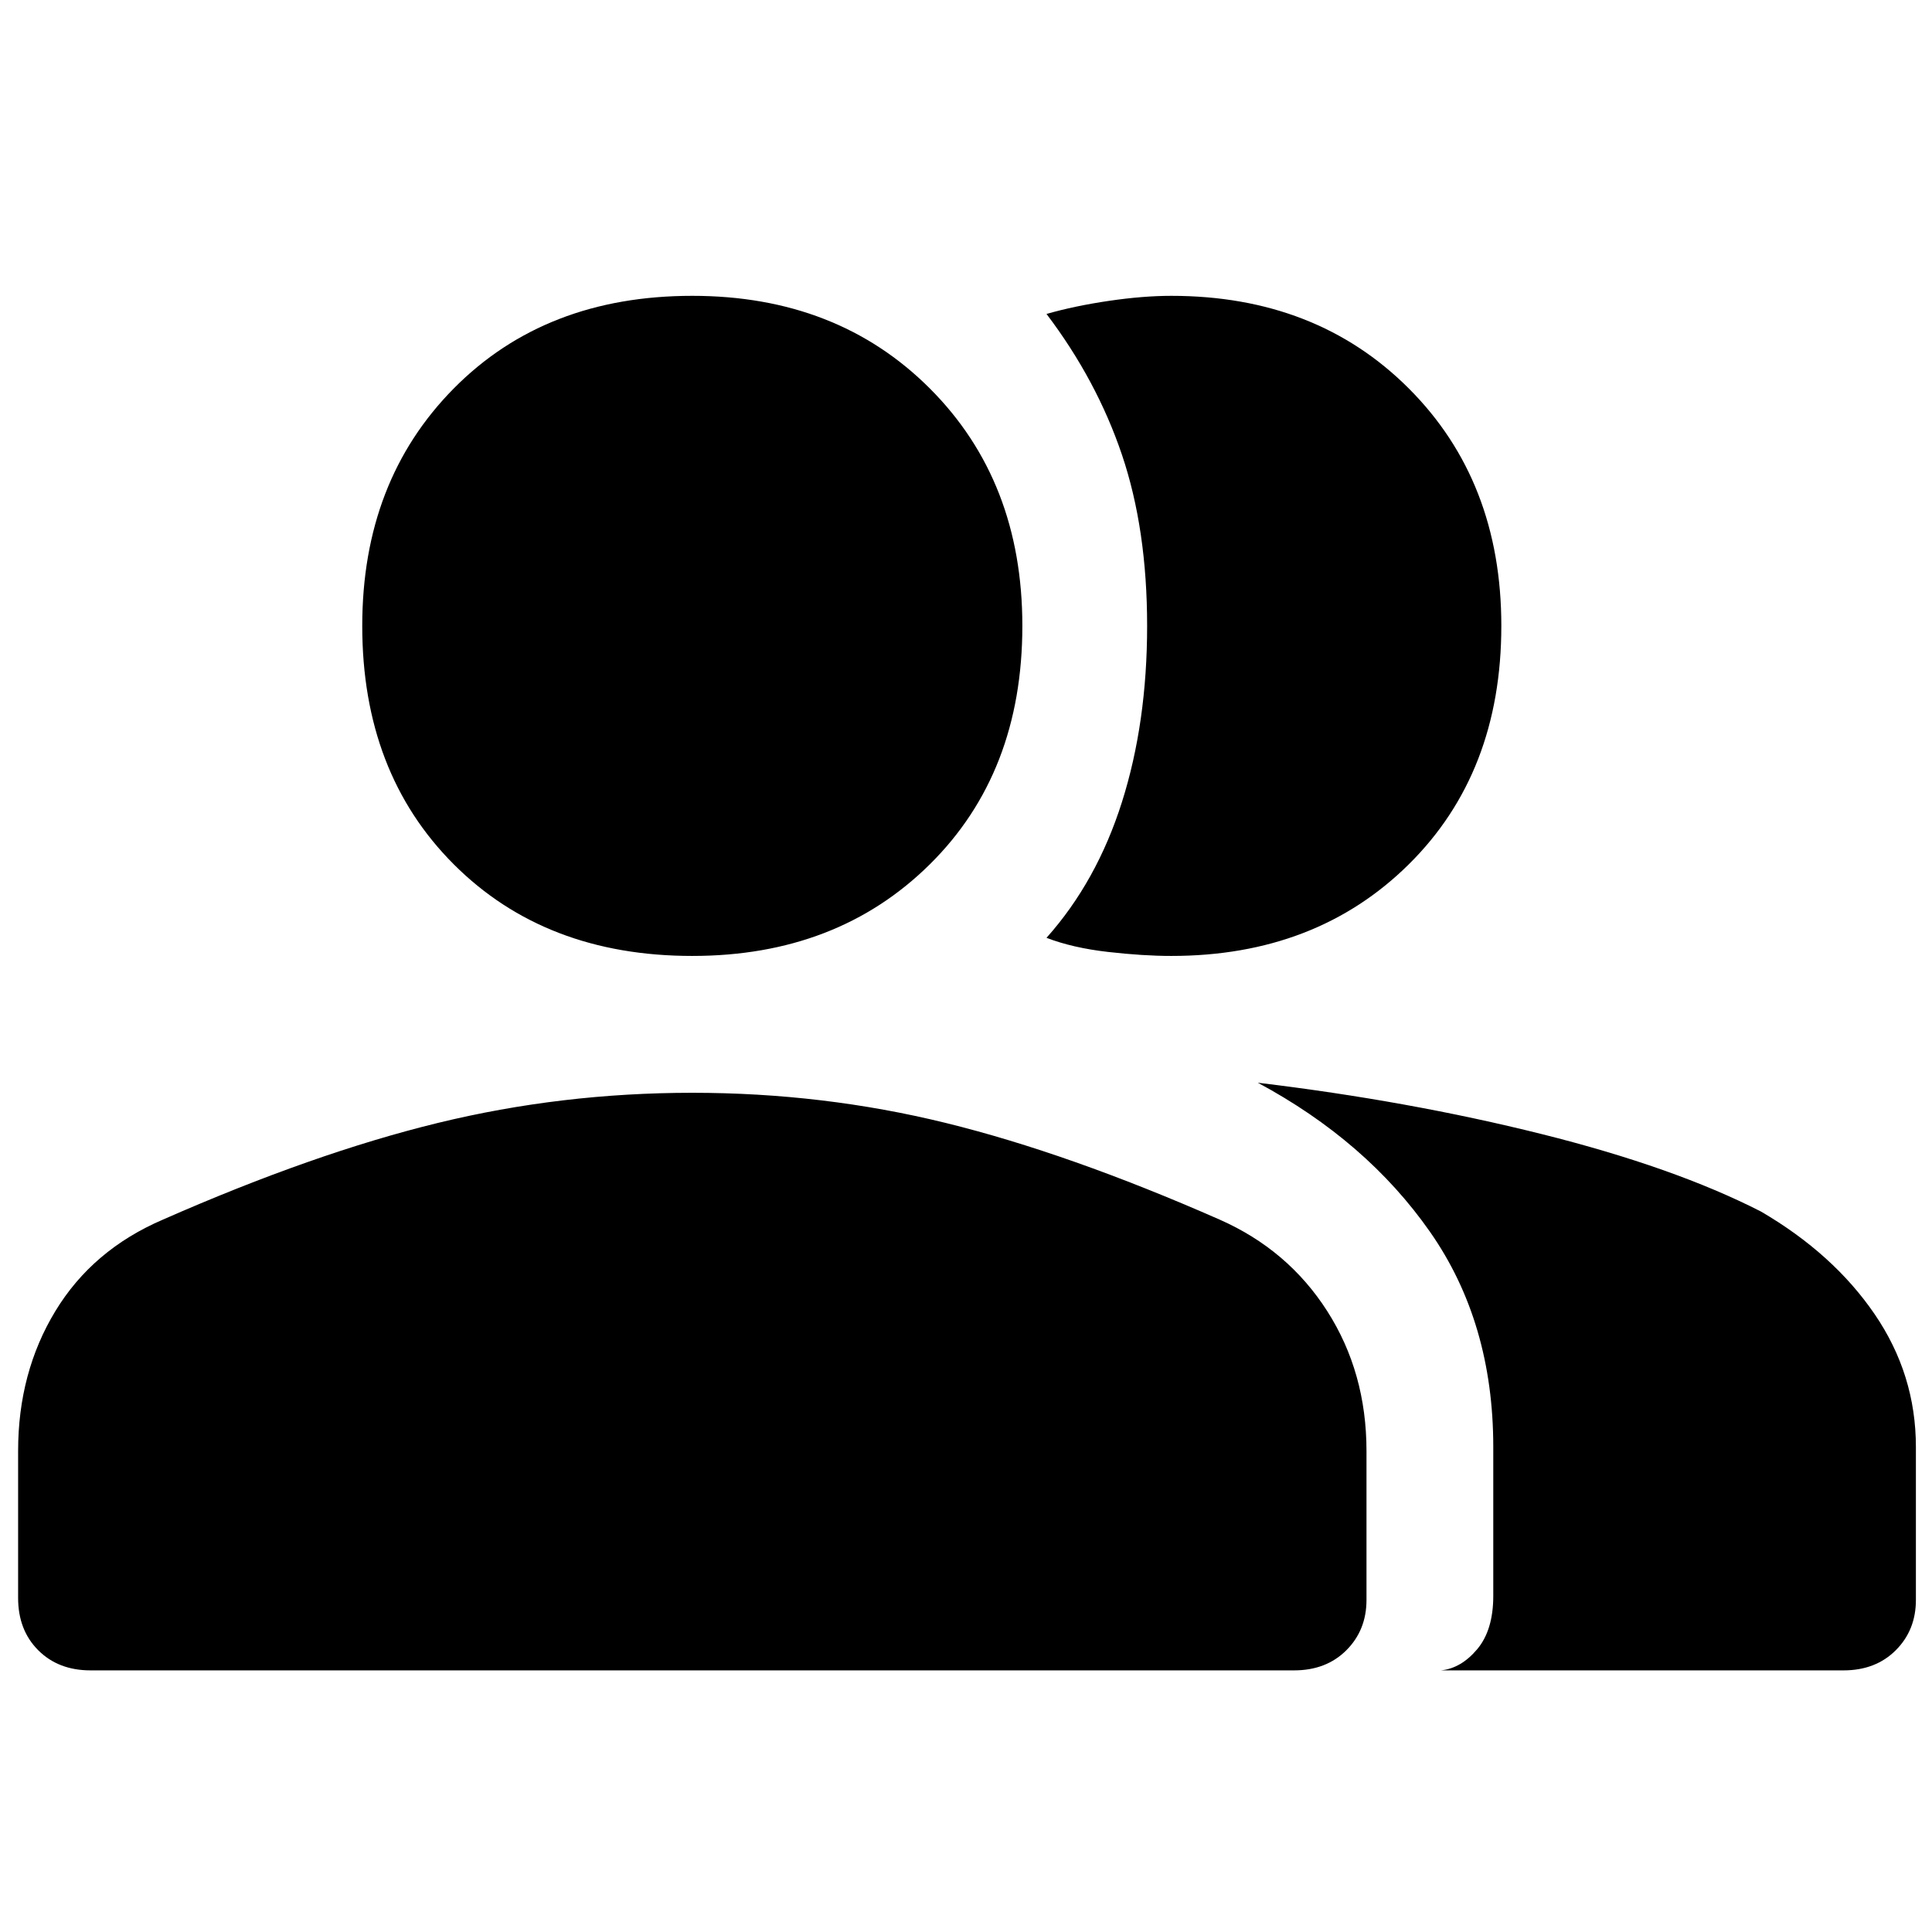 <svg xmlns="http://www.w3.org/2000/svg" height="48" width="48"><path d="M2.25 41.5q-.8 0-1.3-.5t-.5-1.3v-3.65q0-1.95.925-3.475Q2.3 31.05 4.05 30.3q3.75-1.65 6.825-2.4t6.325-.75q3.25 0 6.3.75t6.8 2.4q1.7.75 2.675 2.275.975 1.525.975 3.475v3.7q0 .75-.5 1.25t-1.3.5Zm33.55 0q.5-.05.9-.525.4-.475.4-1.325v-3.7q0-3.1-1.575-5.35-1.575-2.25-4.275-3.7 3.75.45 7.05 1.275t5.45 1.925q1.8 1.05 2.825 2.55 1.025 1.5 1.025 3.3v3.8q0 .75-.5 1.25t-1.3.5ZM17.2 23.75q-3.65 0-5.925-2.275T9 15.55q0-3.6 2.275-5.9 2.275-2.3 5.925-2.3 3.6 0 5.9 2.3 2.3 2.3 2.3 5.9 0 3.65-2.3 5.925t-5.9 2.275Zm20.1-8.2q0 3.65-2.3 5.925t-5.9 2.275q-.7 0-1.575-.1T26 23.3q1.25-1.4 1.875-3.375t.625-4.375q0-2.4-.625-4.25T26 7.8q.7-.2 1.55-.325.85-.125 1.55-.125 3.6 0 5.9 2.3 2.3 2.3 2.3 5.9Z"/></svg>